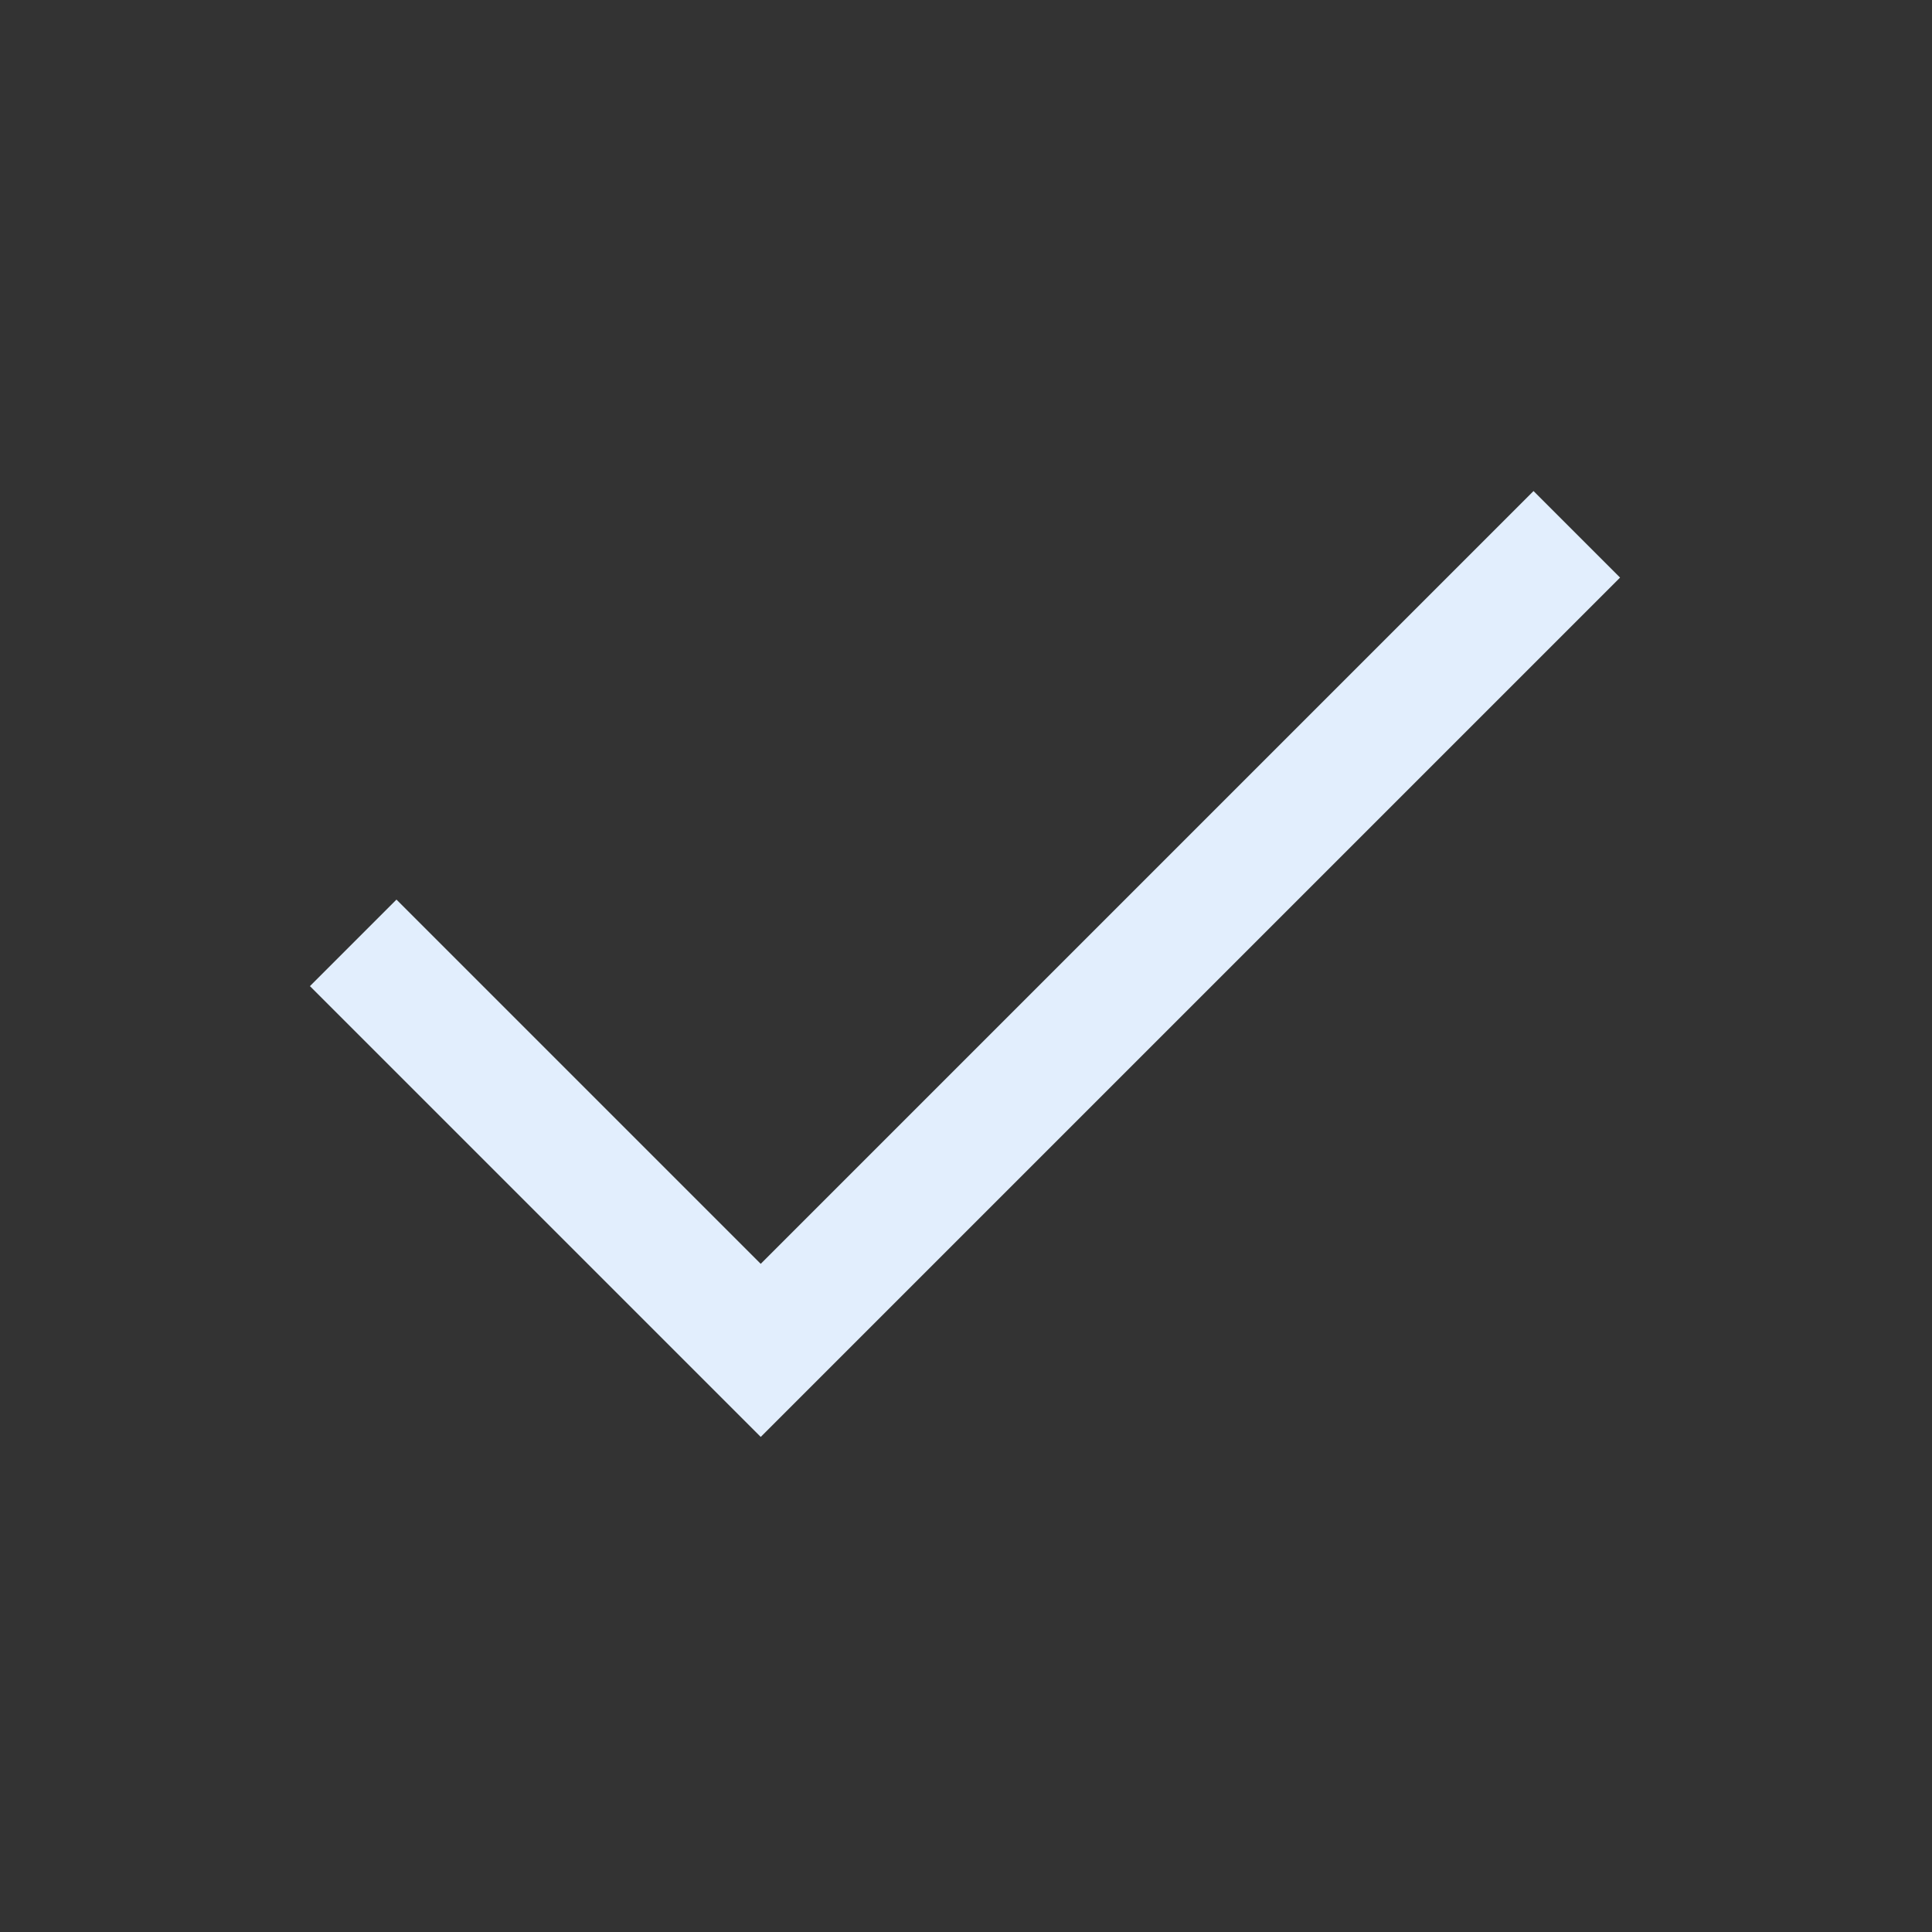 <svg xmlns="http://www.w3.org/2000/svg" height="48" width="48"><rect width="100%" height="100%" fill="#333333" stroke="none"/><path d="M18.9 35.7 7.7 24.5 9.85 22.35 18.9 31.4 38.1 12.2 40.25 14.35Z" fill='#E2EEFD'/></svg>